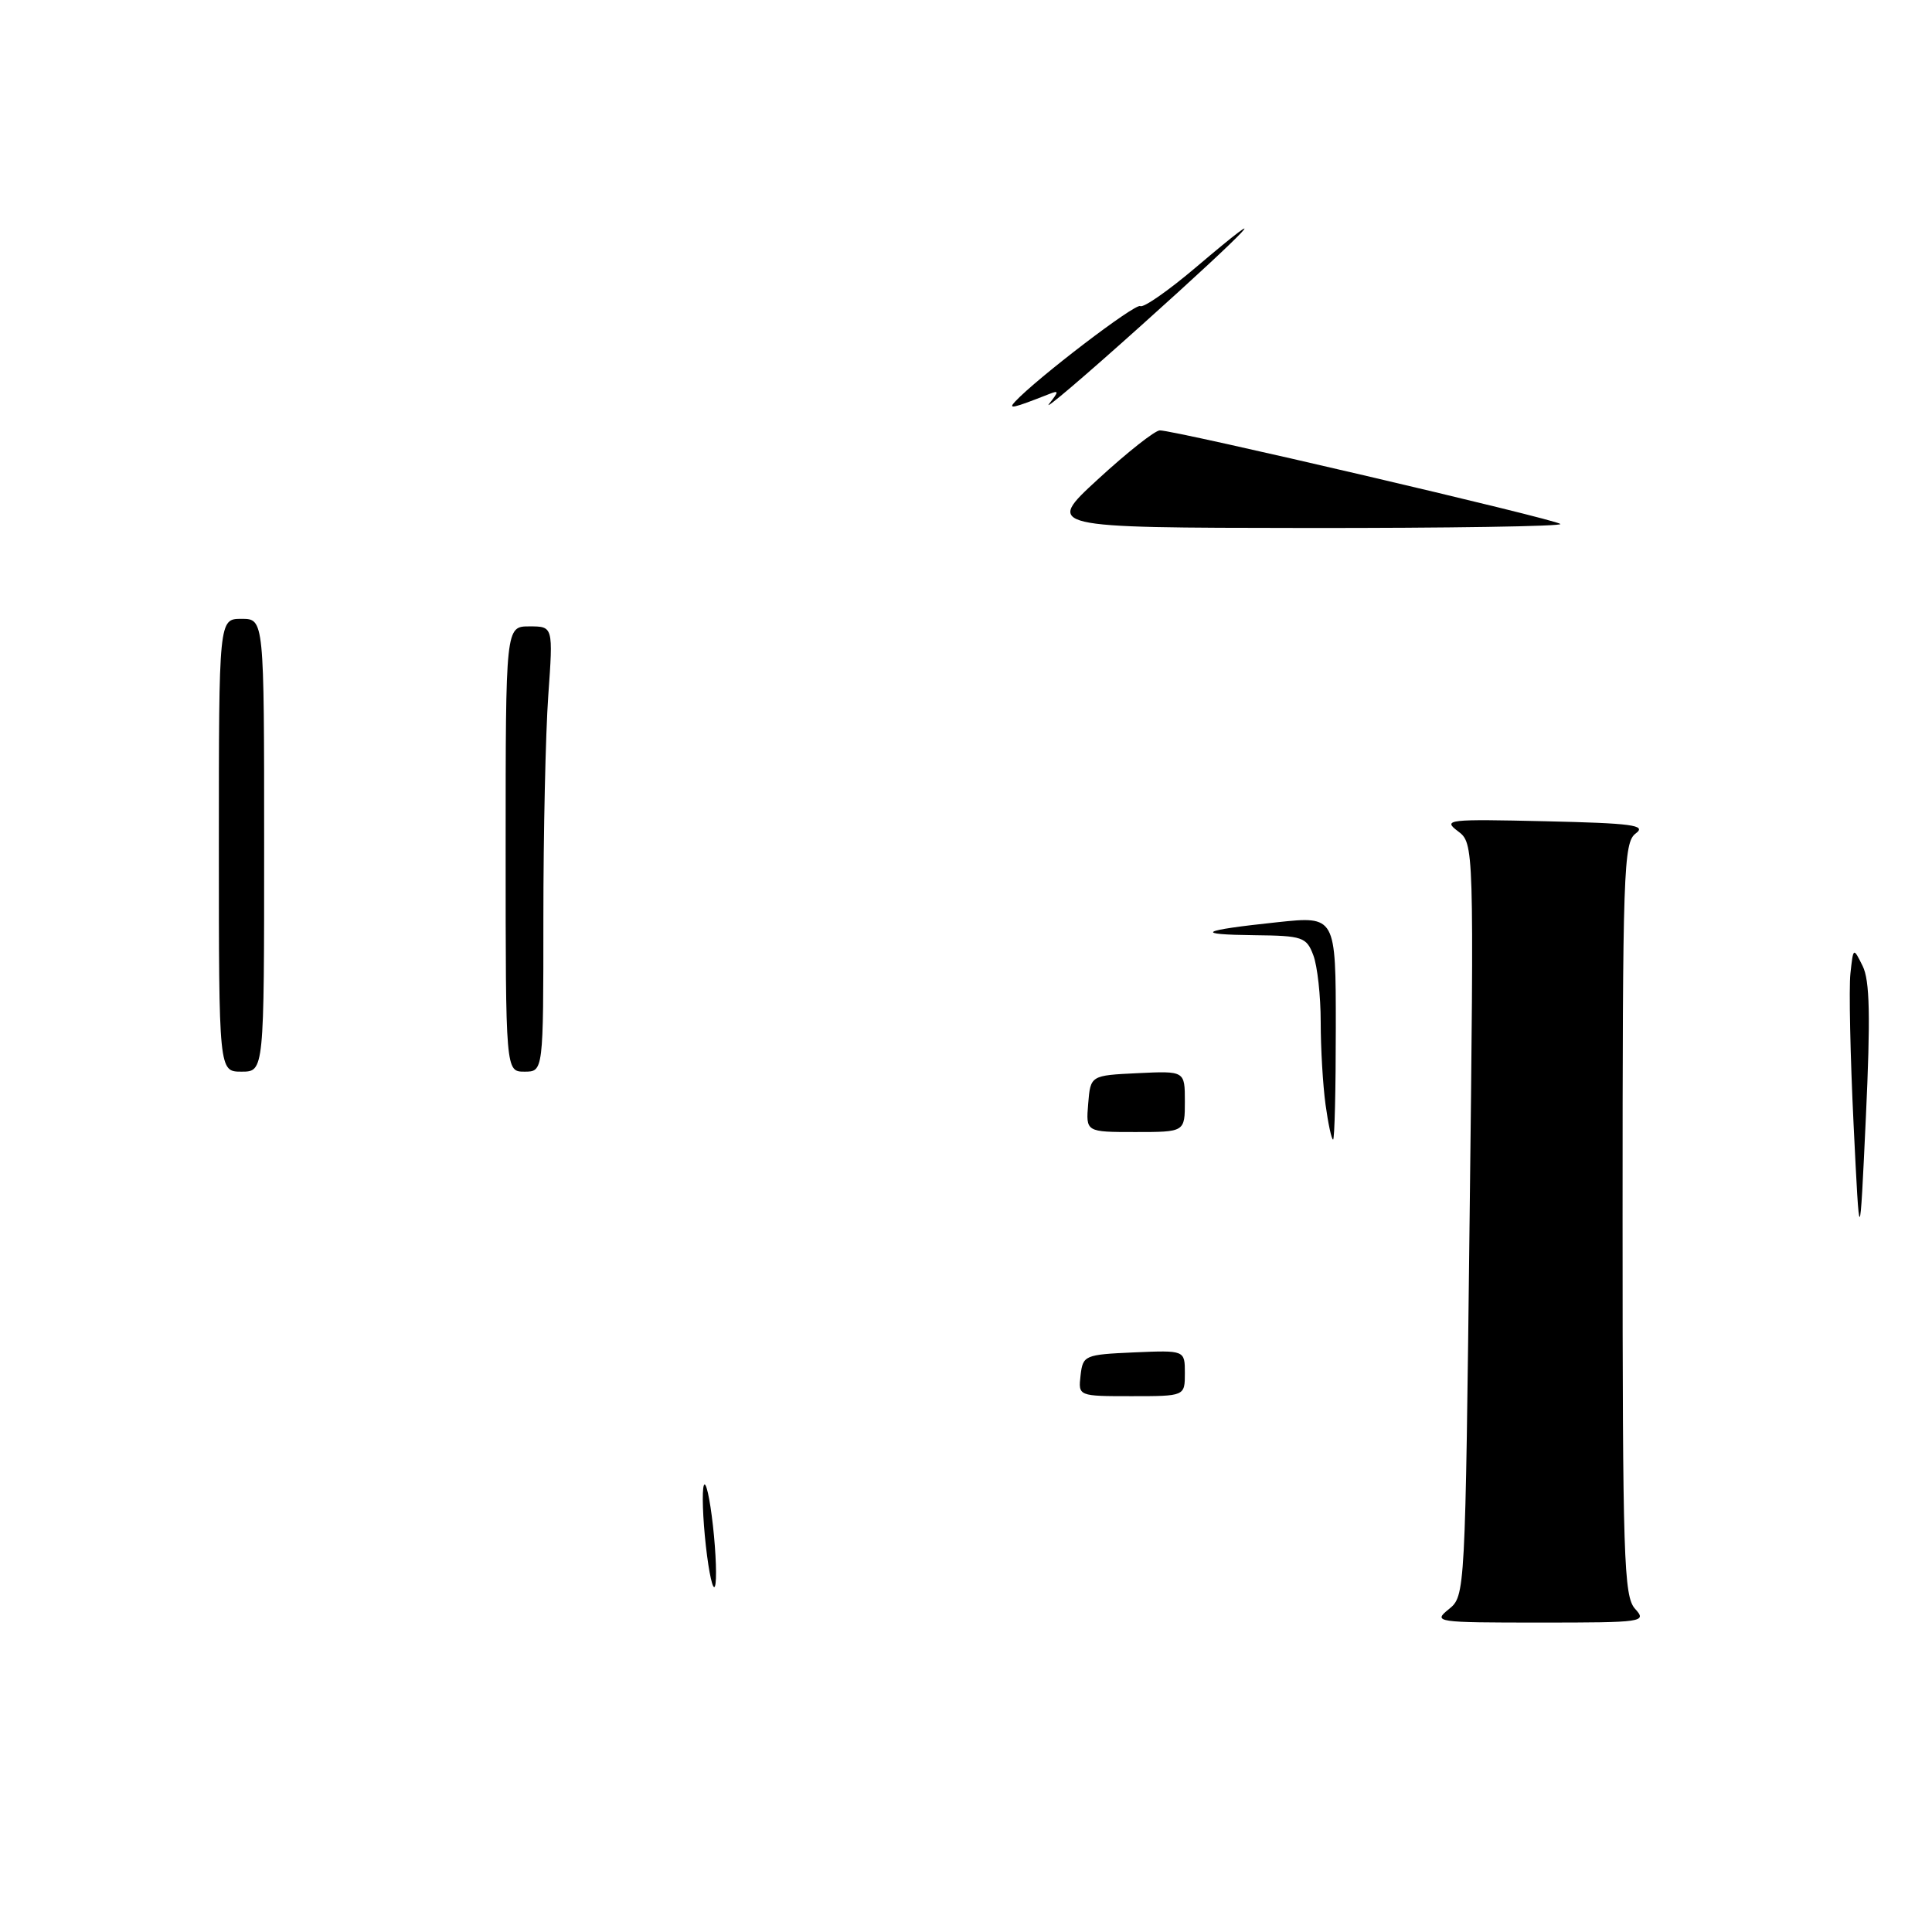 <?xml version="1.0" encoding="UTF-8" standalone="no"?>
<!DOCTYPE svg PUBLIC "-//W3C//DTD SVG 1.1//EN" "http://www.w3.org/Graphics/SVG/1.1/DTD/svg11.dtd" >
<svg xmlns="http://www.w3.org/2000/svg" xmlns:xlink="http://www.w3.org/1999/xlink" version="1.1" viewBox="0 0 256 256">
 <g >
 <path fill="currentColor"
d=" M 216.65 213.17 C 215.16 211.52 215.00 206.48 215.00 161.53 C 215.00 115.25 215.12 111.63 216.75 110.43 C 218.22 109.34 216.28 109.08 204.75 108.82 C 191.88 108.52 191.14 108.60 193.16 110.12 C 195.32 111.75 195.32 111.75 194.73 161.60 C 194.15 211.34 194.15 211.46 191.97 213.23 C 189.85 214.94 190.24 215.00 204.04 215.00 C 217.80 215.00 218.25 214.93 216.65 213.17 Z  M 93.53 204.83 C 93.12 201.15 93.00 197.55 93.26 196.83 C 93.52 196.10 94.06 198.50 94.47 202.17 C 94.88 205.85 95.00 209.45 94.74 210.17 C 94.48 210.90 93.94 208.50 93.53 204.83 Z  M 143.18 182.25 C 143.49 179.59 143.71 179.49 150.25 179.20 C 157.00 178.91 157.00 178.91 157.00 181.95 C 157.00 185.00 157.00 185.00 149.93 185.00 C 142.87 185.00 142.87 185.00 143.18 182.25 Z  M 245.61 149.00 C 245.17 139.93 244.98 130.93 245.19 129.00 C 245.57 125.50 245.57 125.50 246.81 128.00 C 247.76 129.90 247.86 134.67 247.24 148.00 C 246.42 165.50 246.42 165.50 245.61 149.00 Z  M 175.64 146.36 C 175.29 143.81 175.00 138.89 175.00 135.43 C 175.00 131.96 174.56 127.98 174.02 126.57 C 173.12 124.17 172.59 123.99 166.27 123.92 C 158.04 123.83 158.96 123.29 169.25 122.20 C 177.00 121.38 177.00 121.38 177.00 136.19 C 177.00 144.34 176.84 151.00 176.64 151.00 C 176.44 151.00 175.99 148.91 175.64 146.36 Z  M 144.19 146.25 C 144.50 142.50 144.50 142.50 150.75 142.20 C 157.00 141.90 157.00 141.90 157.00 145.95 C 157.00 150.00 157.00 150.00 150.44 150.00 C 143.88 150.00 143.88 150.00 144.19 146.25 Z  M 29.00 112.00 C 29.00 82.00 29.00 82.00 32.00 82.00 C 35.00 82.00 35.00 82.00 35.00 112.00 C 35.00 142.00 35.00 142.00 32.00 142.00 C 29.00 142.00 29.00 142.00 29.00 112.00 Z  M 67.00 112.50 C 67.00 83.00 67.00 83.00 70.15 83.00 C 73.30 83.00 73.30 83.00 72.65 92.15 C 72.29 97.19 72.00 110.46 72.00 121.65 C 72.00 142.00 72.00 142.00 69.50 142.00 C 67.00 142.00 67.00 142.00 67.00 112.50 Z  M 145.50 63.49 C 149.35 59.95 153.03 57.04 153.68 57.03 C 155.56 56.98 206.13 68.80 206.76 69.43 C 207.08 69.74 191.85 69.98 172.92 69.96 C 138.50 69.92 138.50 69.92 145.50 63.49 Z  M 139.00 53.53 C 140.33 51.84 140.33 51.69 139.00 52.22 C 134.17 54.12 133.53 54.26 134.50 53.22 C 137.39 50.12 150.44 40.15 151.09 40.56 C 151.51 40.82 154.81 38.52 158.43 35.45 C 169.64 25.94 165.67 30.17 151.25 43.10 C 143.69 49.89 138.18 54.58 139.00 53.53 Z "/>
</g>
</svg>